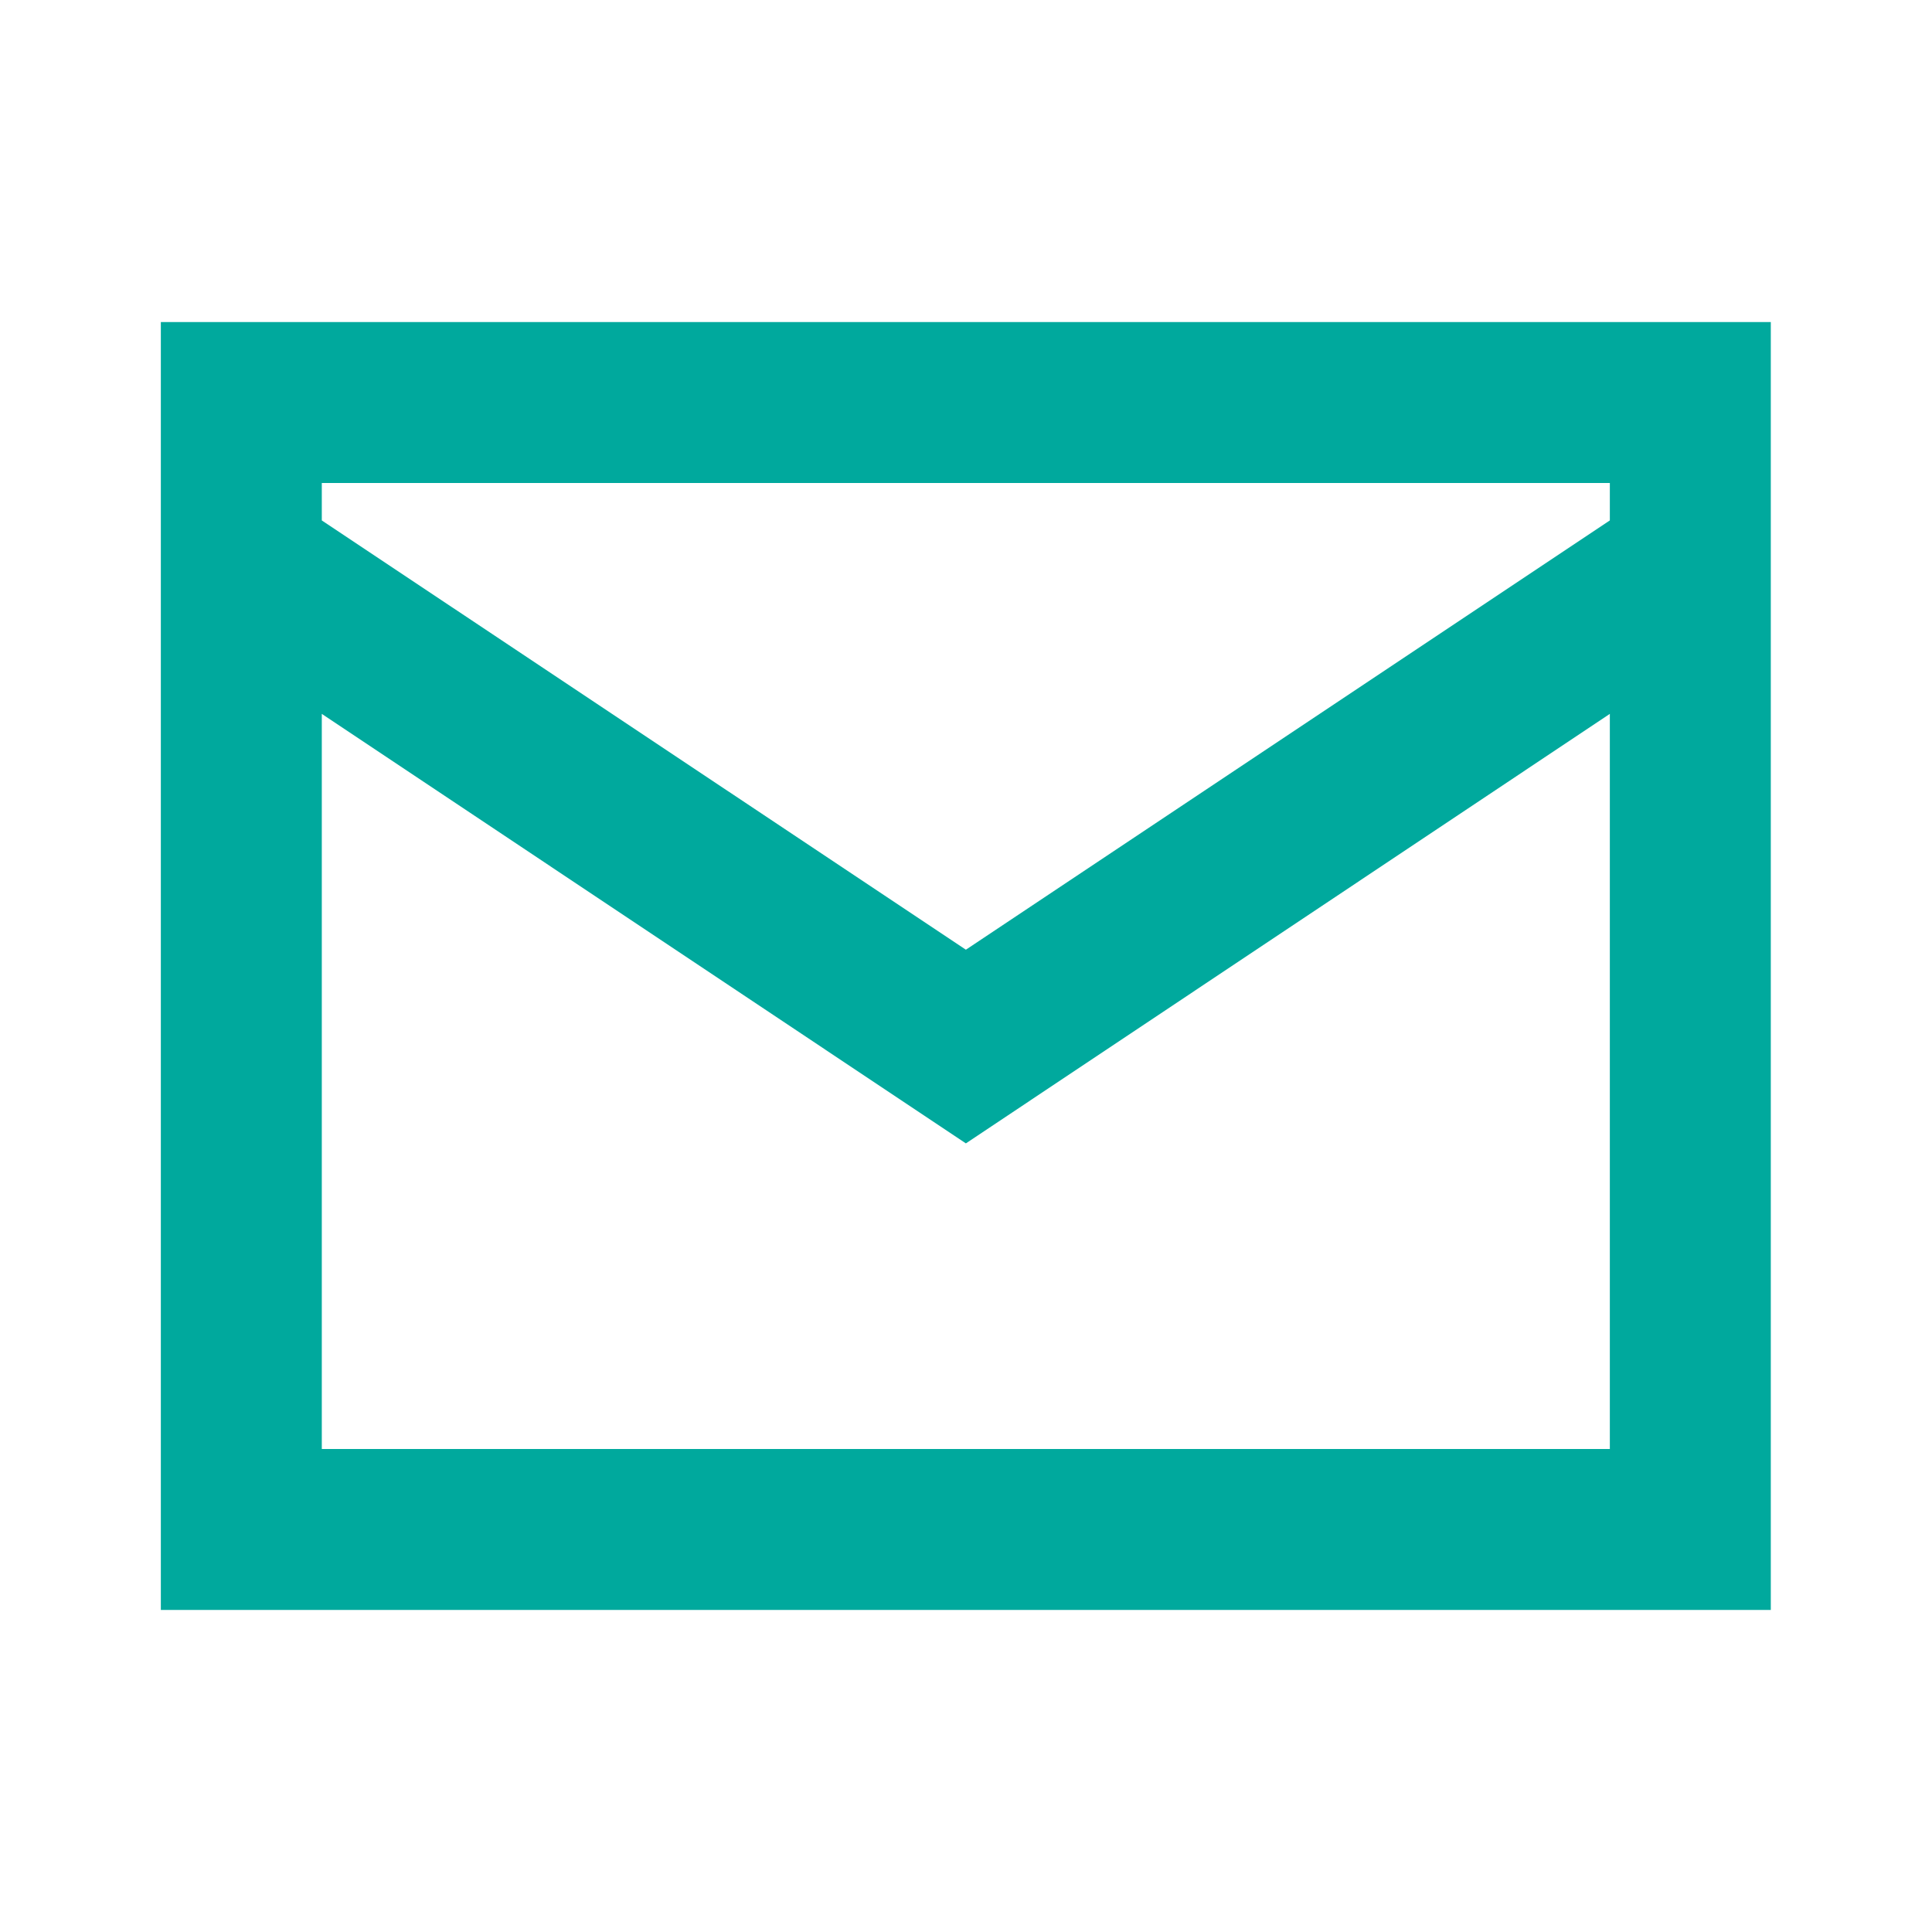 <svg width="16" height="16" viewBox="0 0 16 16" fill="none" xmlns="http://www.w3.org/2000/svg">
<path fill-rule="evenodd" clip-rule="evenodd" d="M1.332 2.667V13.333H14.665V2.667H1.332ZM13.332 4V4.31L7.999 7.865L2.665 4.31V4H13.332ZM2.665 12V5.912L7.999 9.469L13.332 5.912V12H2.665Z" fill="#00A99D"/>
</svg>
